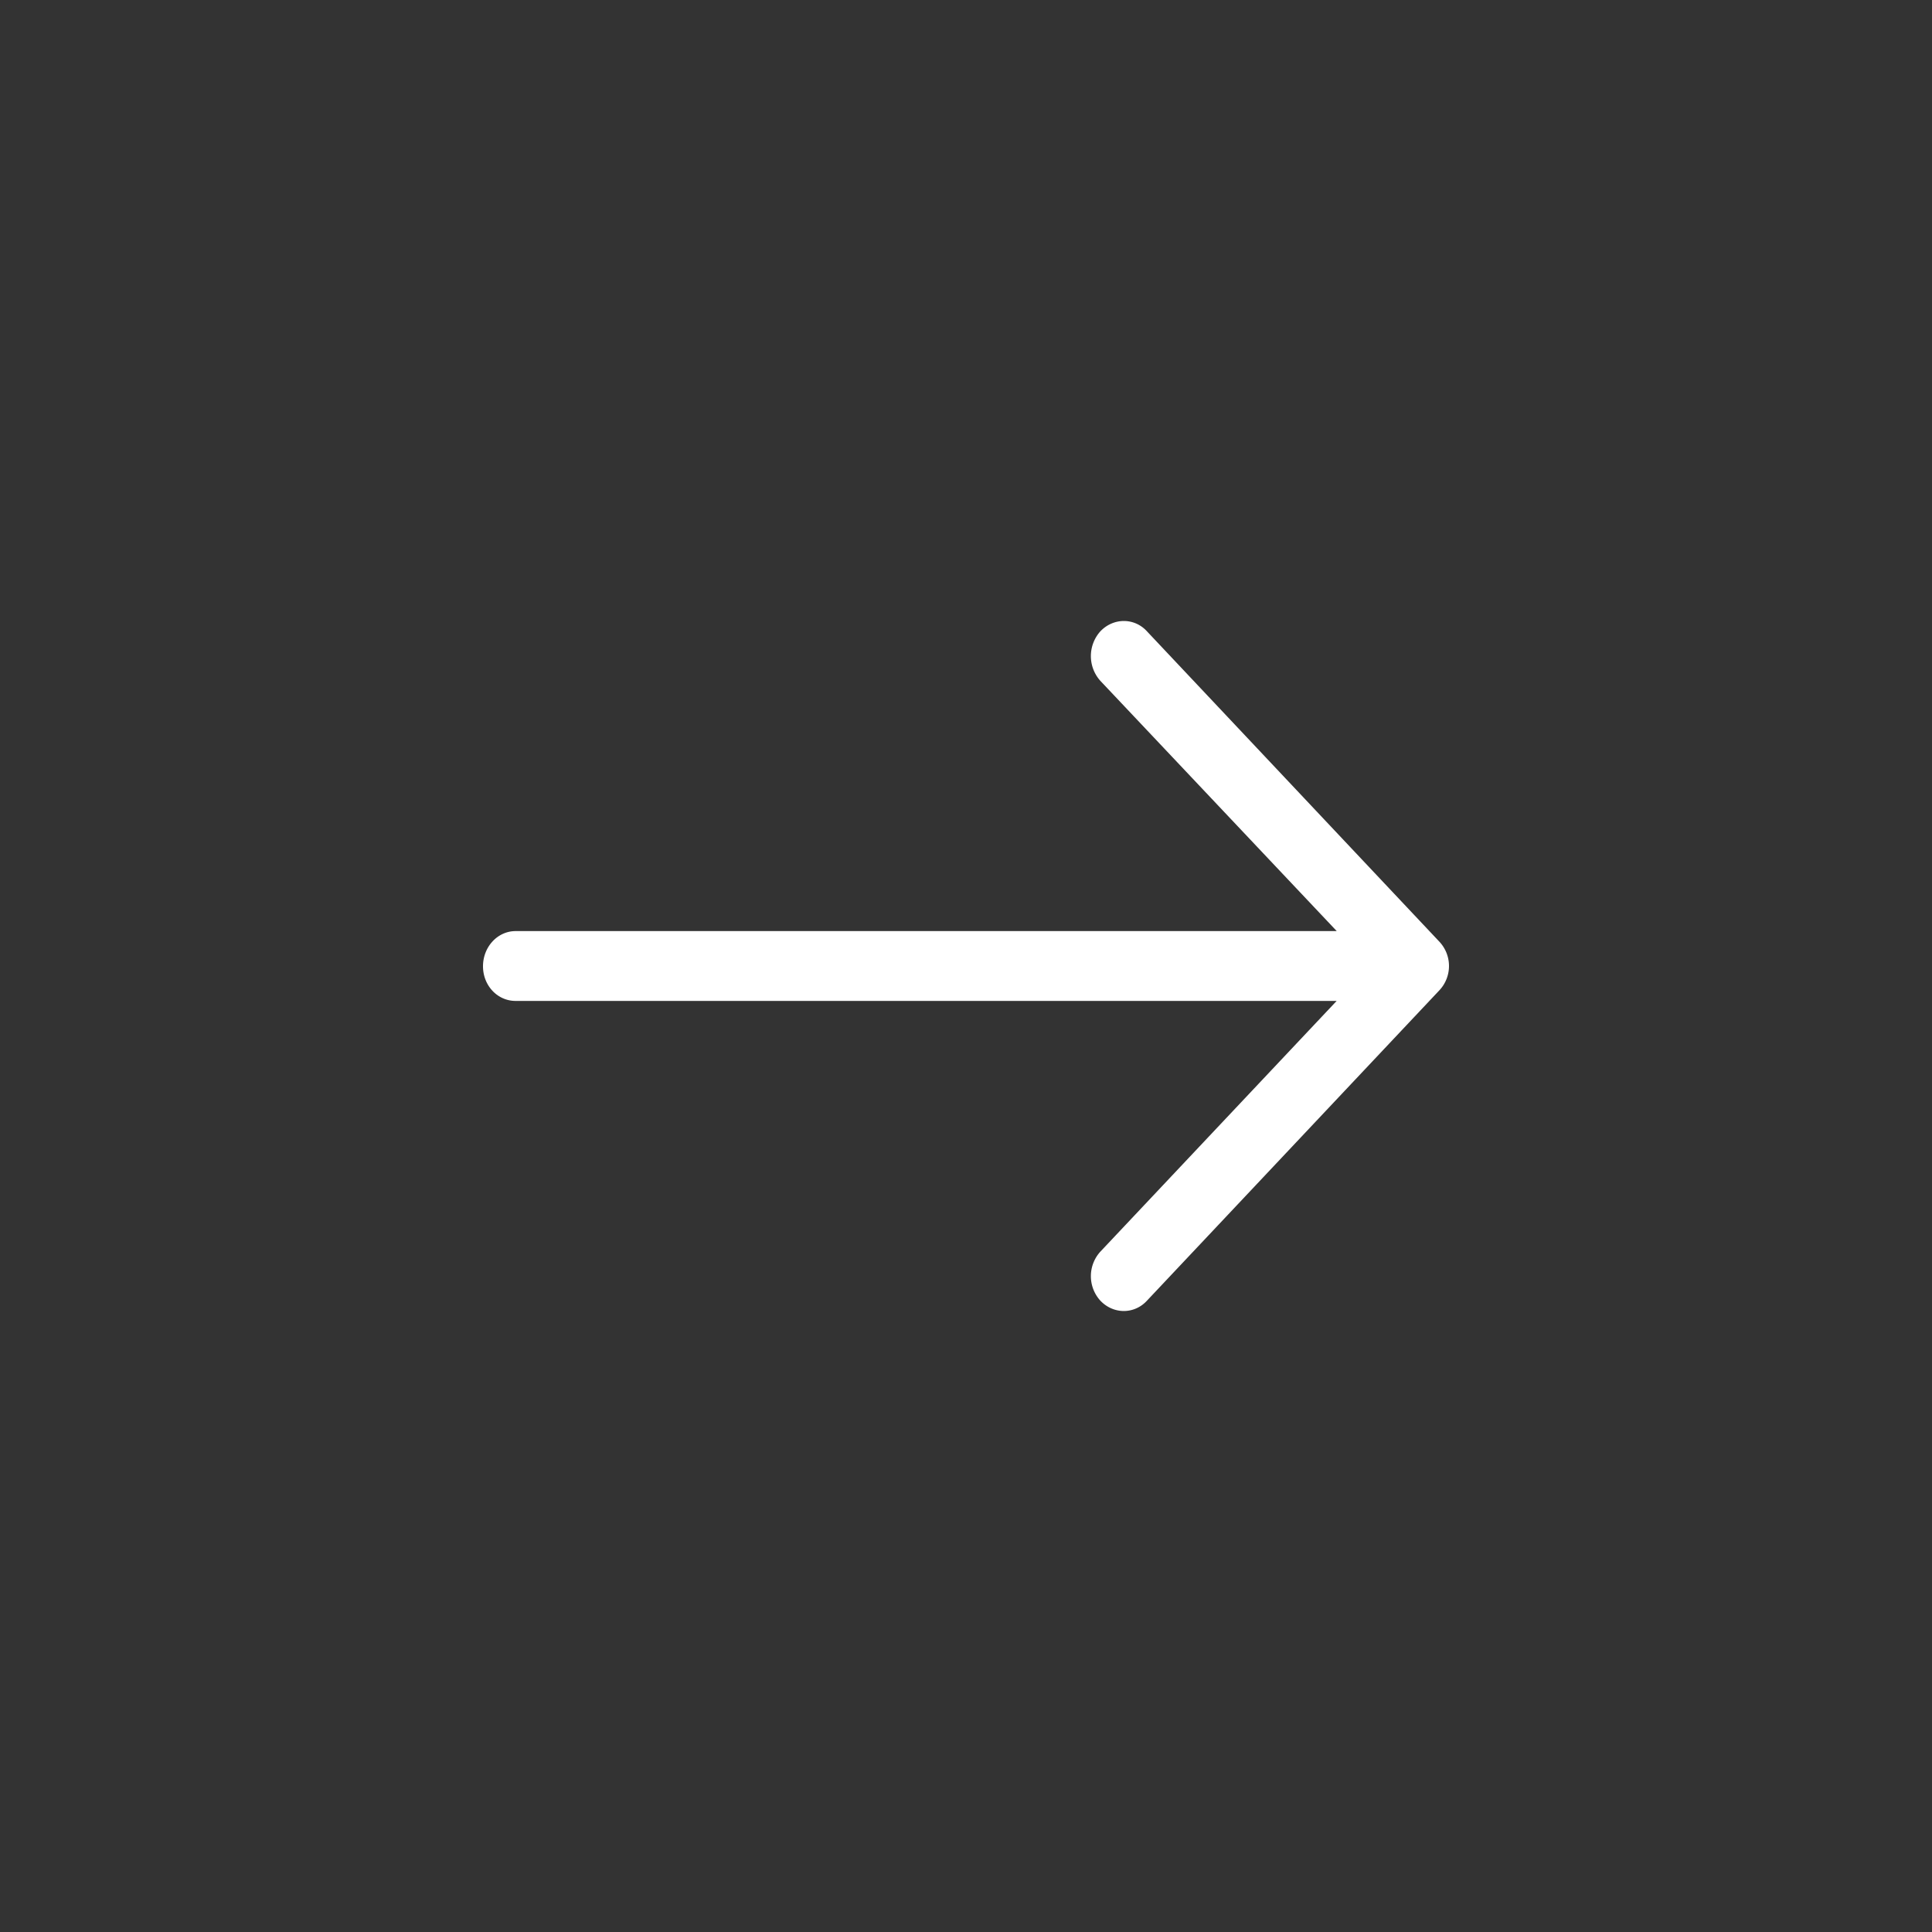 <svg xmlns="http://www.w3.org/2000/svg" width="28" height="28" viewBox="0 0 28 28">
    <rect x="0" y="0" width="28" height="28" fill="#333333" stroke="none"/>
    <g fill="none" fill-rule="evenodd">
        <path d="M0 0h28v28H0z"/>
        <path fill="#FFFFFF" d="M16.623 18.85c-.183.2-.487.2-.676 0a.528.528 0 0 1 0-.71l3.425-3.634h-11.9c-.263 0-.472-.223-.472-.502 0-.28.21-.51.473-.51h11.9l-3.426-3.627a.537.537 0 0 1 0-.717c.19-.2.494-.2.676 0l4.235 4.495a.515.515 0 0 1 0 .71l-4.235 4.495z"/>
    </g>
</svg>
